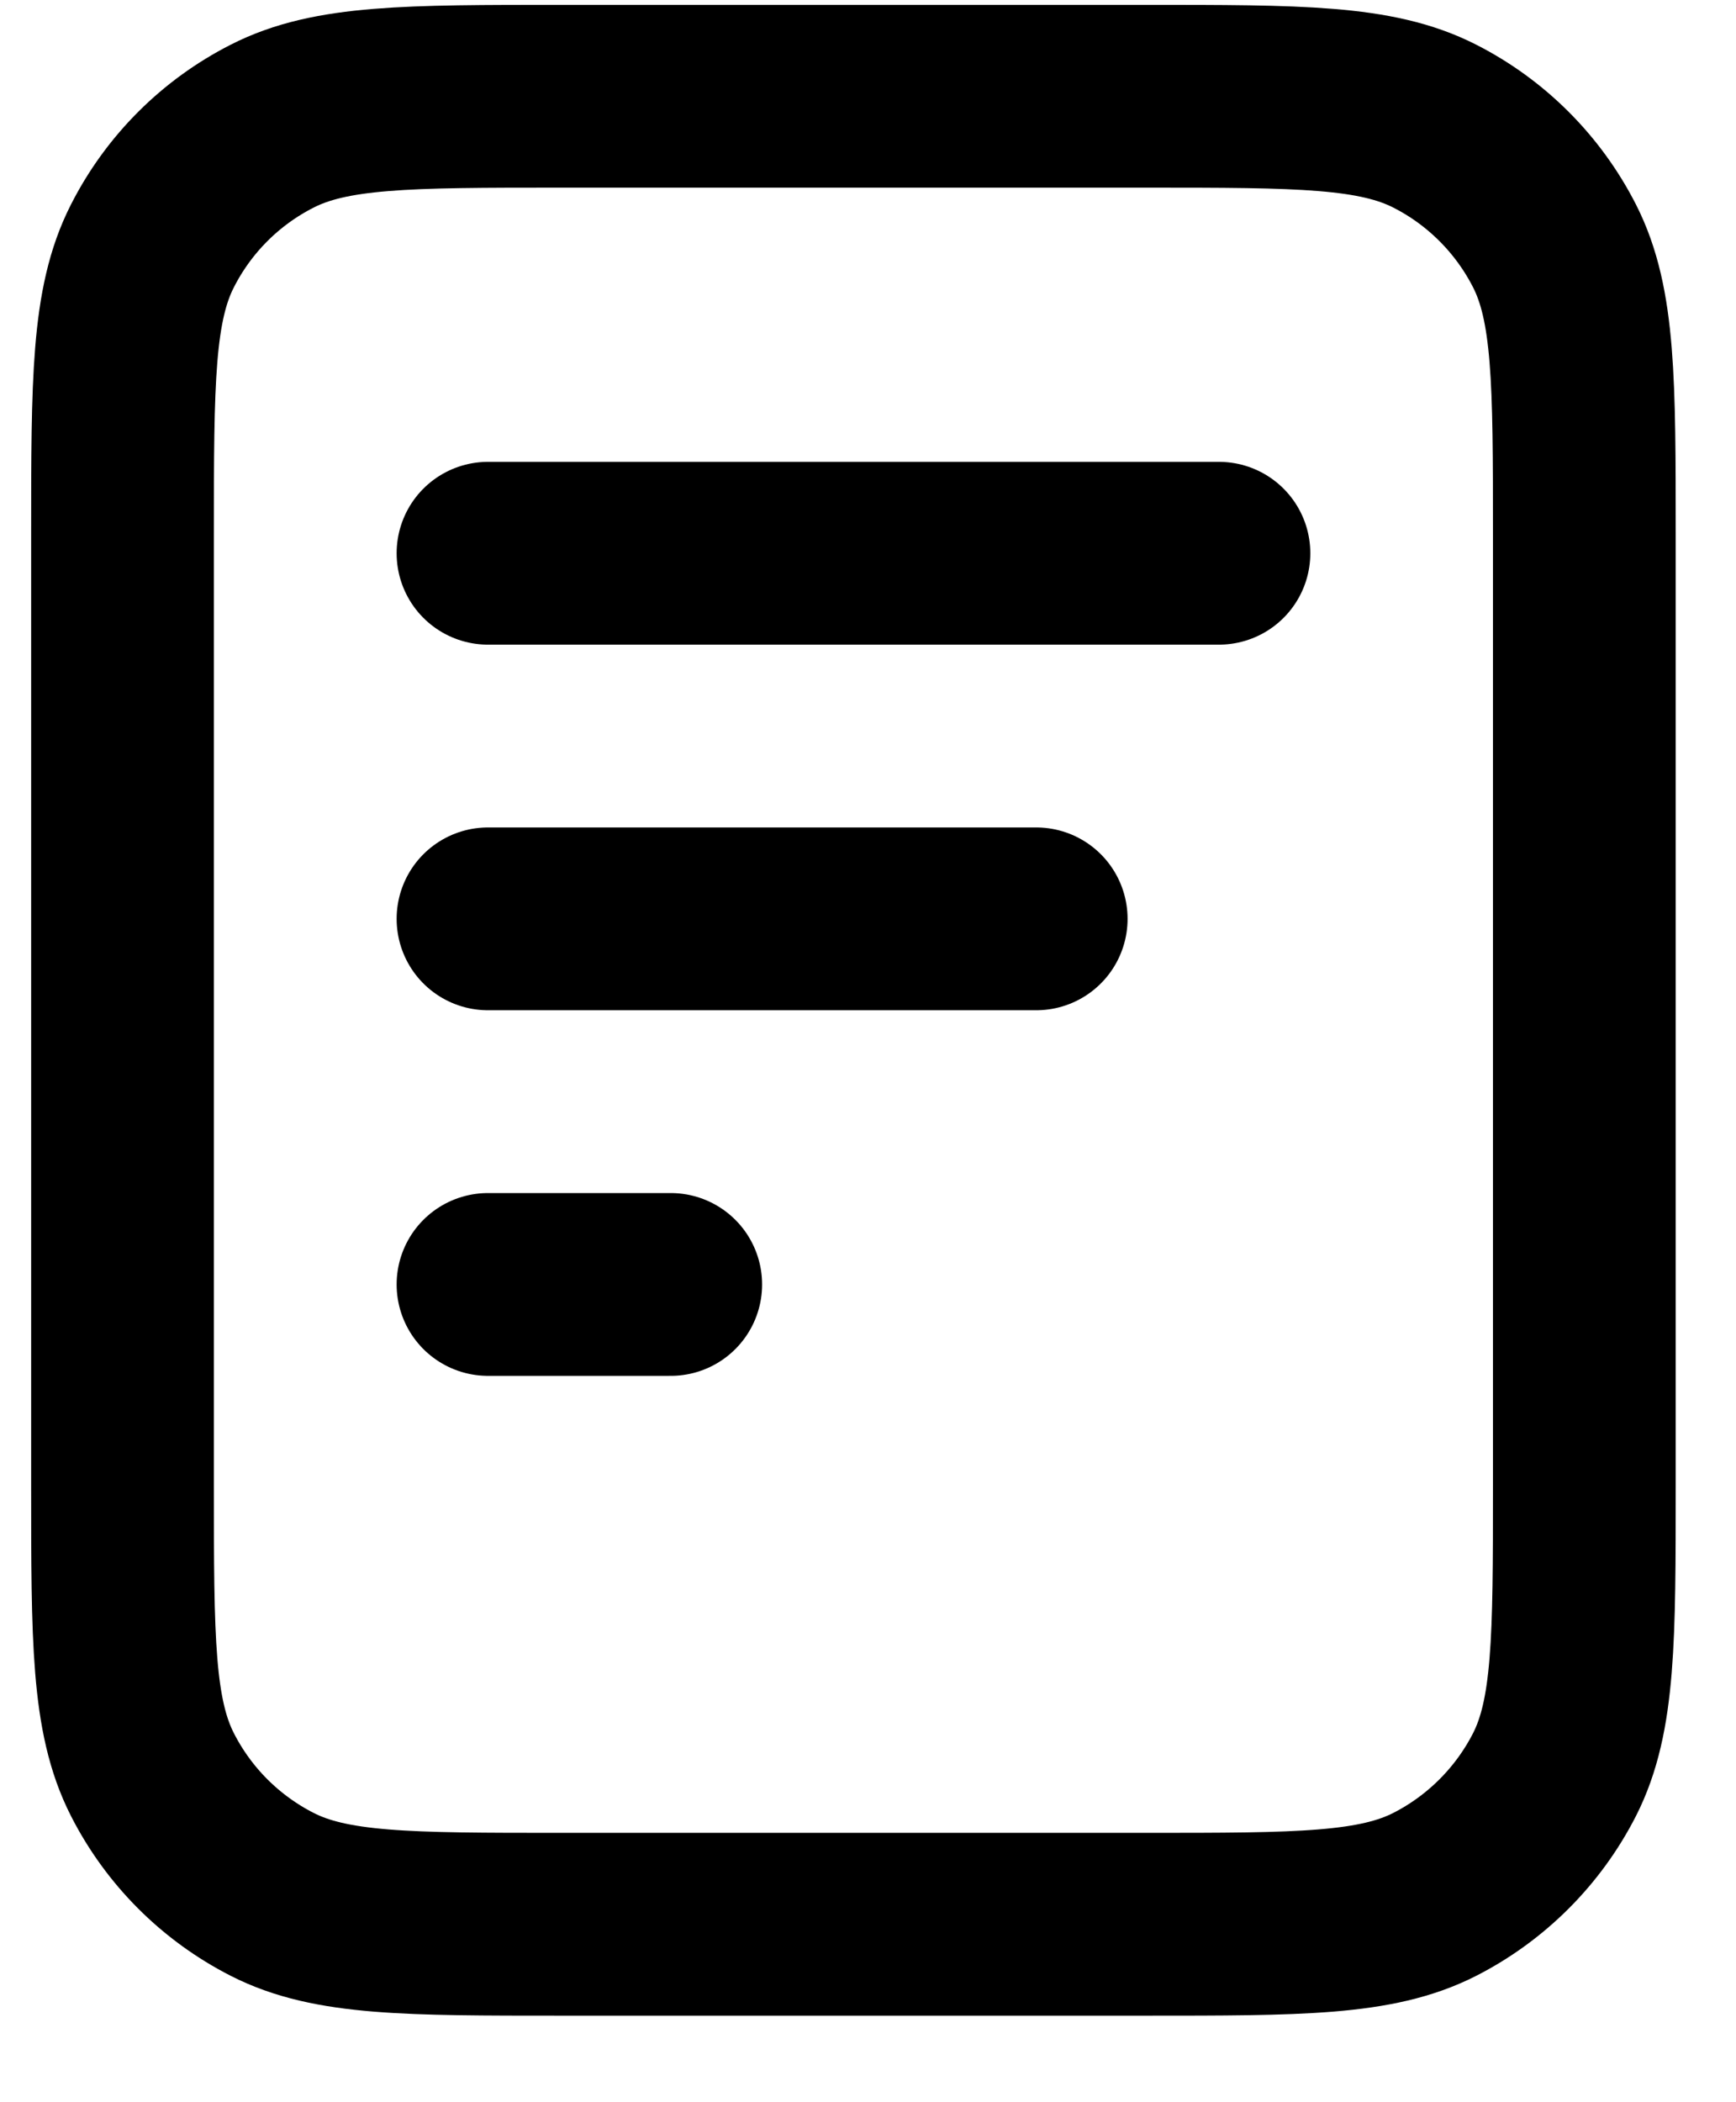 <svg width="19" height="23" viewBox="0 0 19 23" fill="none" xmlns="http://www.w3.org/2000/svg">
<path d="M11.341 10.053H5.341M7.341 14.053H5.341M13.341 6.053H5.341M17.34 5.853V16.253C17.34 17.933 17.34 18.773 17.014 19.415C16.726 19.979 16.267 20.438 15.703 20.726C15.061 21.053 14.221 21.053 12.54 21.053H6.141C4.46 21.053 3.62 21.053 2.979 20.726C2.414 20.438 1.955 19.979 1.668 19.415C1.341 18.773 1.341 17.933 1.341 16.253V5.853C1.341 4.173 1.341 3.332 1.668 2.691C1.955 2.126 2.414 1.667 2.979 1.38C3.62 1.053 4.46 1.053 6.141 1.053H12.54C14.221 1.053 15.061 1.053 15.703 1.38C16.267 1.667 16.726 2.126 17.014 2.691C17.34 3.332 17.34 4.173 17.34 5.853Z" stroke="black" stroke-width="2" stroke-linecap="round" stroke-linejoin="round"/>
</svg>
